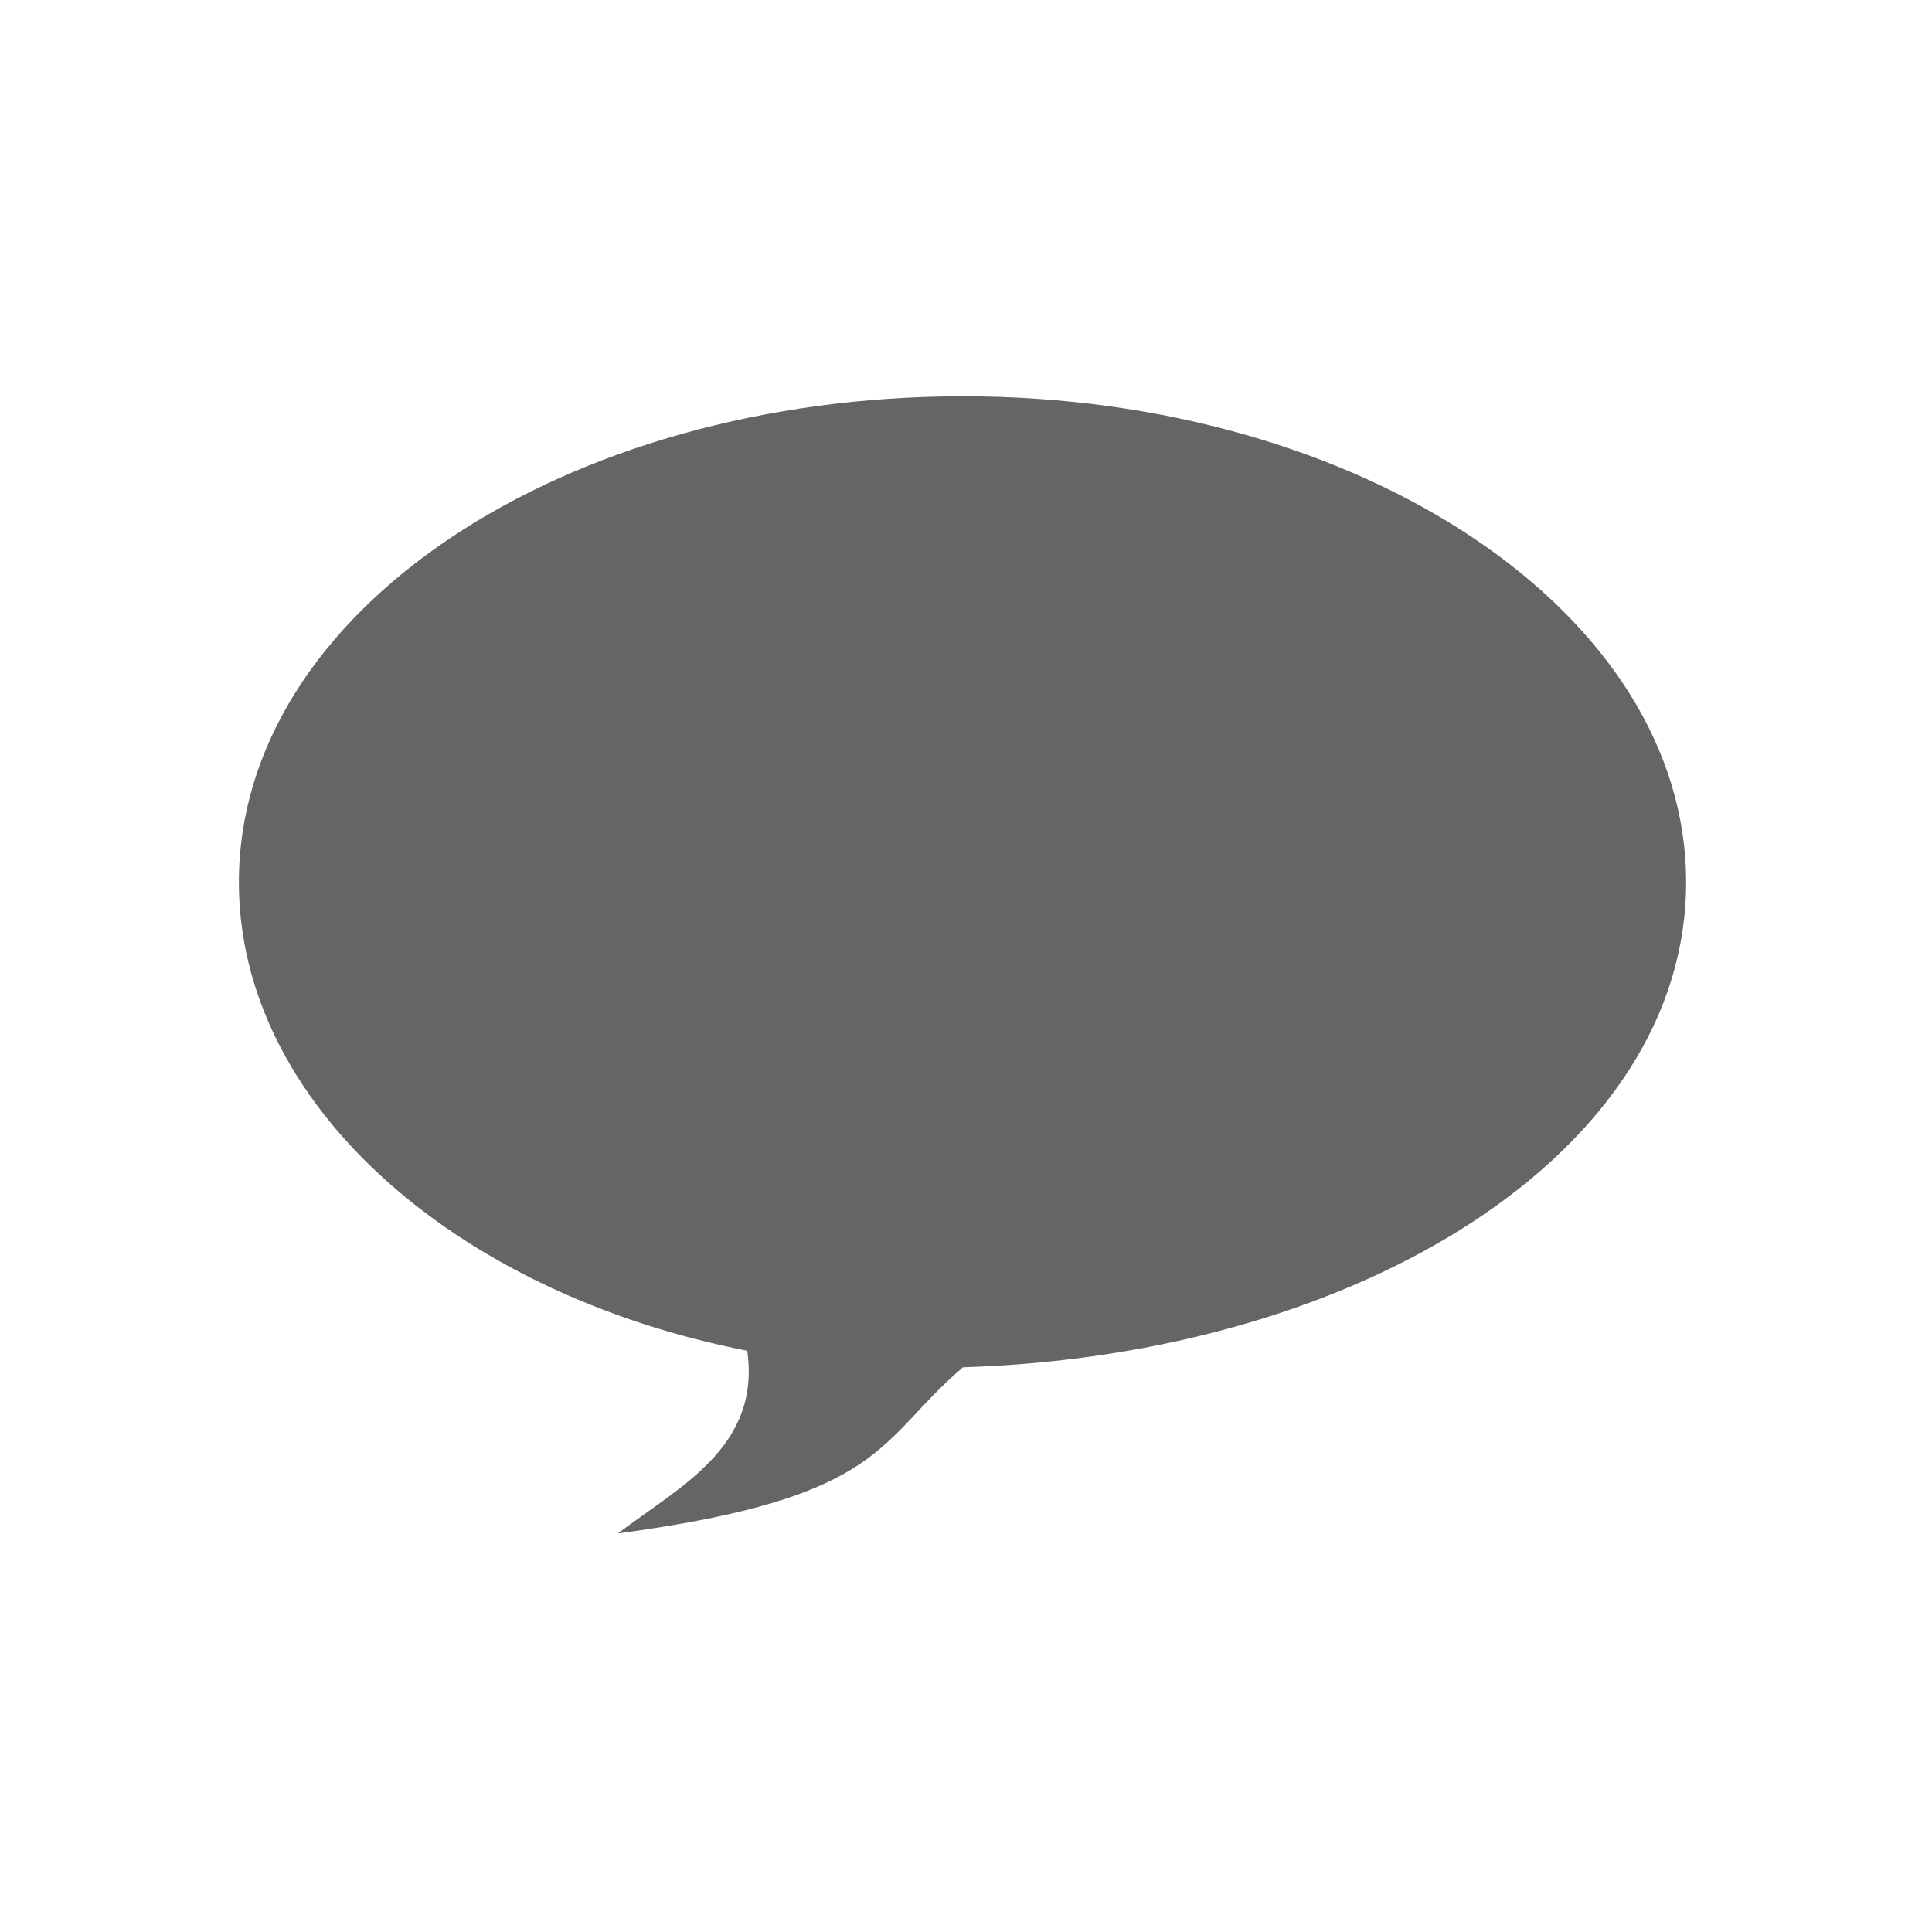 <?xml version="1.0" encoding="utf-8"?>
<!-- Generator: Adobe Illustrator 16.0.0, SVG Export Plug-In . SVG Version: 6.00 Build 0)  -->
<!DOCTYPE svg PUBLIC "-//W3C//DTD SVG 1.1//EN" "http://www.w3.org/Graphics/SVG/1.1/DTD/svg11.dtd">
<svg version="1.1" id="Layer_1" xmlns="http://www.w3.org/2000/svg" xmlns:xlink="http://www.w3.org/1999/xlink" x="0px" y="0px"
	 width="100px" height="100px" viewBox="0 0 100 100" enable-background="new 0 0 100 100" xml:space="preserve">
<path fill="#656565" d="M49.844,20.512c20.68,0,37.429,11.27,37.429,25.156c0,13.887-16.749,24.461-37.429,25.103
	c-4.466,3.793-3.88,6.729-17.862,8.599c3.242-2.456,7.389-4.485,6.697-9.454c-15.258-2.99-26.315-12.87-26.315-24.247
	C12.363,31.622,29.161,20.512,49.844,20.512z"/>
</svg>
